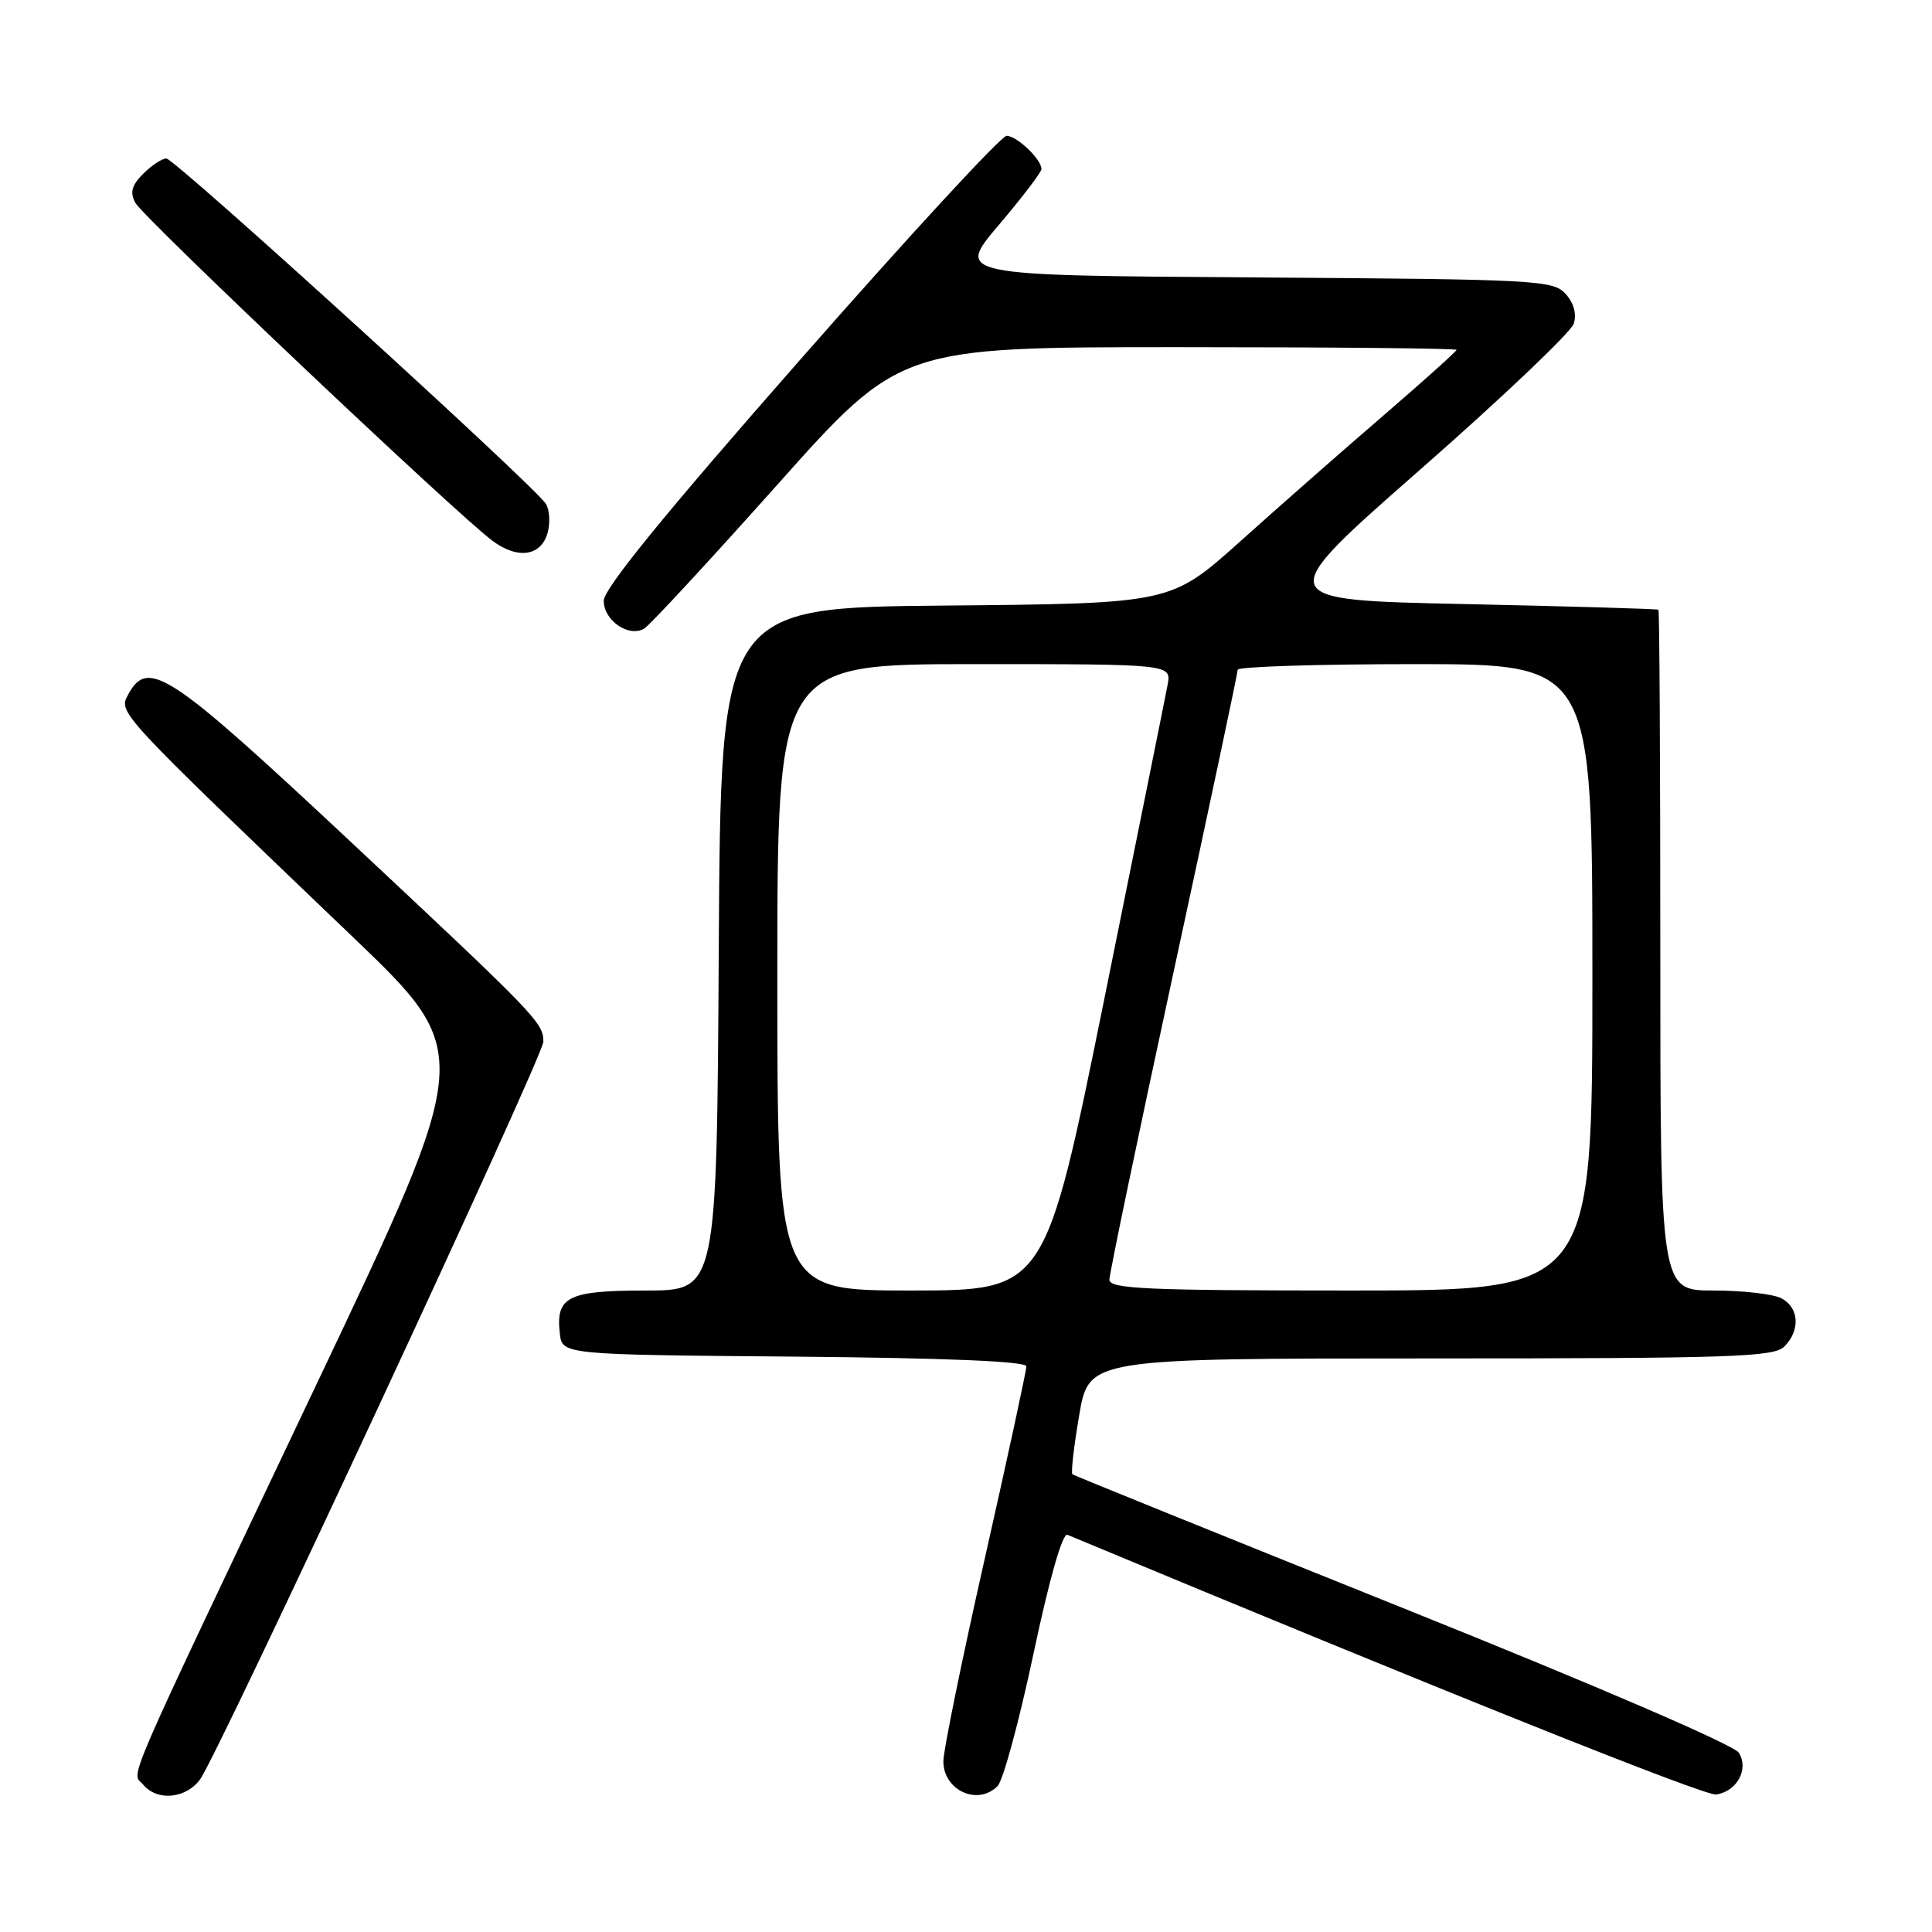 <?xml version="1.0" encoding="UTF-8" standalone="no"?>
<!DOCTYPE svg PUBLIC "-//W3C//DTD SVG 1.1//EN" "http://www.w3.org/Graphics/SVG/1.1/DTD/svg11.dtd" >
<svg xmlns="http://www.w3.org/2000/svg" xmlns:xlink="http://www.w3.org/1999/xlink" version="1.1" viewBox="0 0 256 256">
 <g >
 <path fill="currentColor"
d=" M 26.53 235.75 C 29.00 232.32 72.00 139.92 72.00 138.03 C 72.00 135.52 71.17 134.66 46.50 111.57 C 22.29 88.92 19.60 87.14 16.95 92.09 C 15.69 94.44 15.62 94.36 46.64 124.05 C 62.79 139.50 62.79 139.50 42.14 183.00 C 15.56 238.99 17.45 234.63 18.98 236.48 C 20.83 238.71 24.66 238.34 26.53 235.75 Z  M 132.18 236.67 C 132.91 235.95 135.05 228.05 136.94 219.14 C 139.05 209.19 140.78 203.10 141.44 203.37 C 191.25 224.12 225.93 238.01 227.40 237.78 C 230.16 237.37 231.76 234.43 230.41 232.25 C 229.77 231.22 211.56 223.37 185.91 213.08 C 162.04 203.50 142.32 195.52 142.10 195.35 C 141.89 195.18 142.29 191.66 143.00 187.52 C 144.28 180.00 144.28 180.00 189.57 180.00 C 229.41 180.00 235.05 179.81 236.43 178.43 C 238.57 176.28 238.40 173.29 236.07 172.04 C 235.00 171.47 230.95 171.00 227.07 171.00 C 220.00 171.00 220.00 171.00 220.00 126.00 C 220.00 101.25 219.89 80.91 219.75 80.79 C 219.61 80.68 208.03 80.34 194.00 80.04 C 168.50 79.50 168.50 79.50 188.20 62.21 C 199.03 52.71 208.18 44.01 208.53 42.89 C 208.94 41.61 208.54 40.14 207.45 38.94 C 205.80 37.12 203.69 37.01 166.19 36.76 C 126.67 36.50 126.67 36.50 132.34 29.82 C 135.45 26.15 138.00 22.81 138.00 22.40 C 138.00 21.11 134.74 18.00 133.38 18.00 C 132.66 18.00 120.36 31.34 106.04 47.65 C 88.00 68.18 80.00 78.01 80.00 79.61 C 80.00 82.23 83.32 84.50 85.36 83.29 C 86.09 82.86 94.02 74.29 102.98 64.25 C 119.26 46.00 119.26 46.00 156.13 46.00 C 176.41 46.00 193.00 46.16 193.00 46.36 C 193.00 46.55 188.61 50.49 183.25 55.11 C 177.89 59.72 169.38 67.21 164.33 71.74 C 155.15 79.97 155.15 79.97 125.33 80.24 C 95.50 80.50 95.50 80.50 95.24 125.75 C 94.98 171.00 94.98 171.00 85.61 171.00 C 75.25 171.00 73.62 171.81 74.18 176.69 C 74.50 179.50 74.50 179.50 105.25 179.76 C 125.36 179.94 136.00 180.38 136.00 181.05 C 136.00 181.61 133.53 193.05 130.50 206.46 C 127.47 219.87 125.00 231.98 125.00 233.37 C 125.00 237.23 129.54 239.32 132.18 236.67 Z  M 72.60 70.45 C 72.92 69.18 72.80 67.52 72.34 66.77 C 70.94 64.48 23.16 21.00 22.04 21.00 C 21.47 21.00 20.09 21.91 18.98 23.02 C 17.45 24.55 17.19 25.49 17.93 26.87 C 18.98 28.82 60.43 68.07 65.23 71.64 C 68.65 74.20 71.79 73.69 72.60 70.45 Z  M 103.00 129.50 C 103.00 88.00 103.00 88.00 129.12 88.00 C 155.23 88.00 155.23 88.00 154.71 90.75 C 154.43 92.26 150.66 110.94 146.35 132.25 C 138.50 170.99 138.50 170.99 120.75 171.00 C 103.00 171.00 103.00 171.00 103.00 129.50 Z  M 147.00 169.57 C 147.00 168.79 150.82 150.45 155.50 128.82 C 160.18 107.20 164.00 89.17 164.00 88.75 C 164.00 88.34 174.57 88.00 187.50 88.00 C 211.00 88.00 211.00 88.00 211.00 129.50 C 211.00 171.00 211.00 171.00 179.00 171.00 C 151.93 171.00 147.00 170.78 147.00 169.57 Z "/>
</g>
</svg>